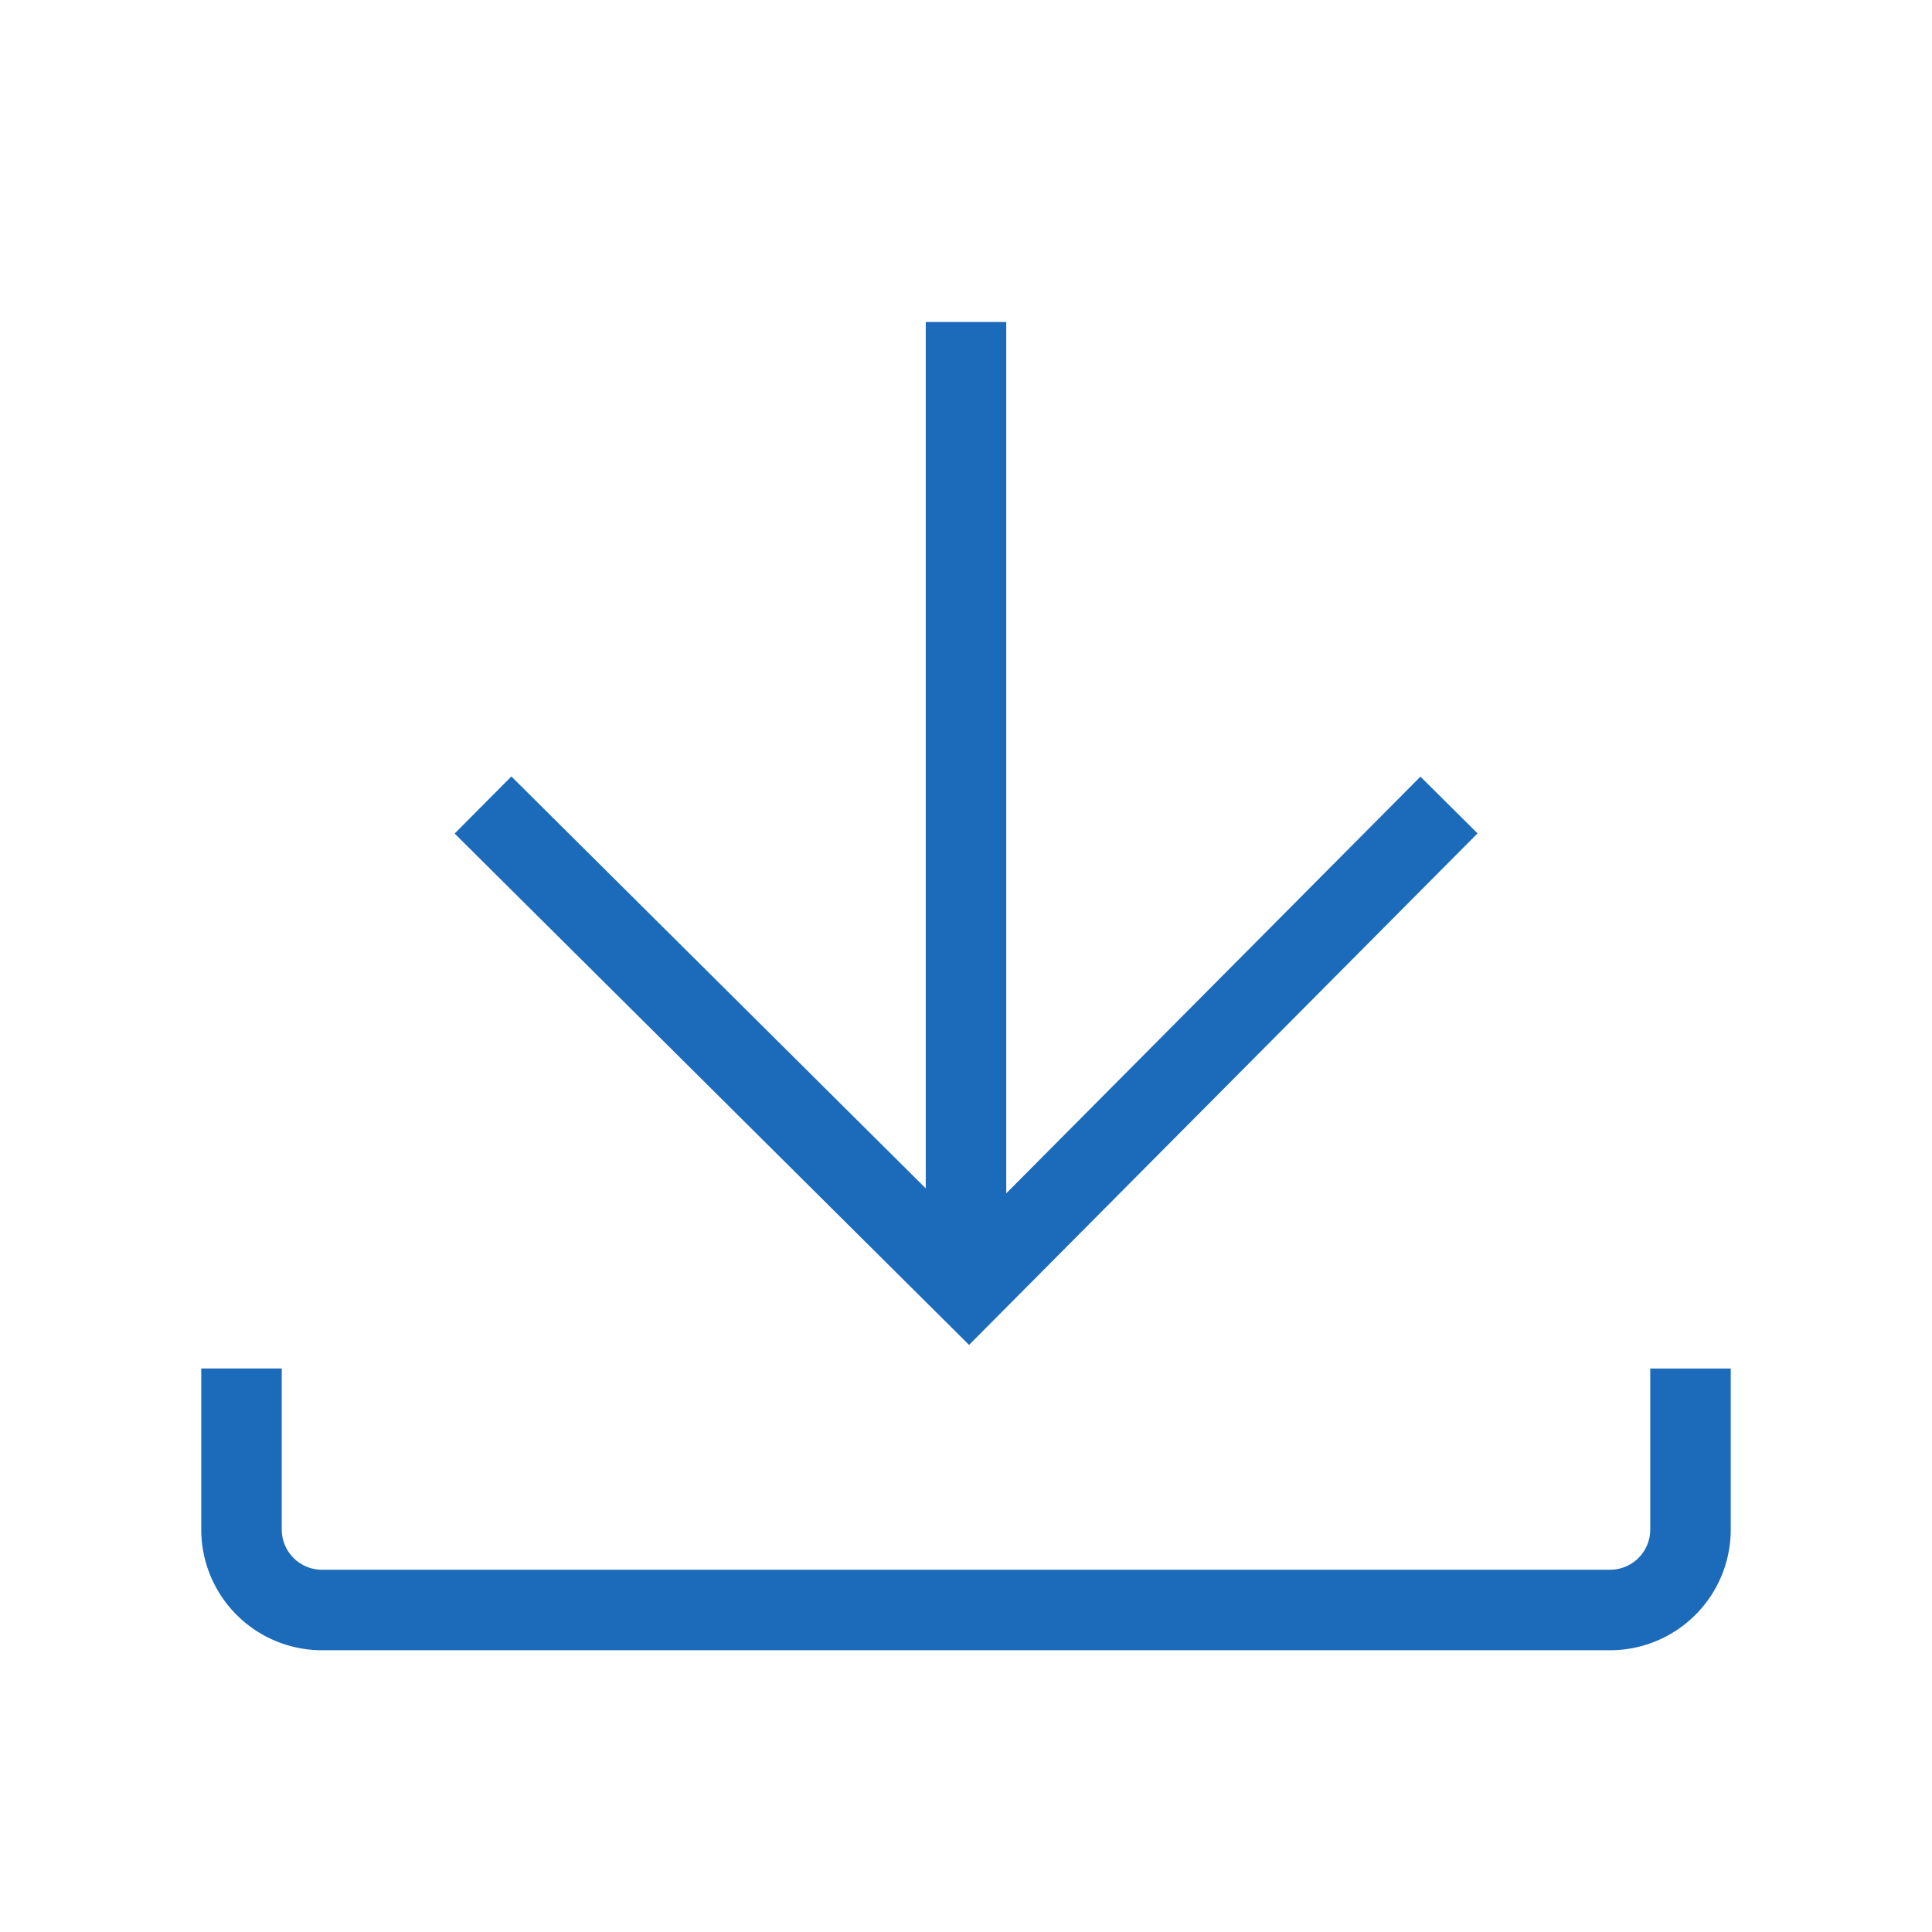 <svg width="24" height="24" xmlns="http://www.w3.org/2000/svg">
    <g fill="none" fill-rule="evenodd">
        <path fill="none" d="M0 0h24v24H0z"/>
        <path stroke="#1C6BBA" d="M12 4v12M6 10l6.036 6L18 10M3 17v2a1 1 0 0 0 1 1h16a1 1 0 0 0 1-1v-2"/>
    </g>
</svg>
